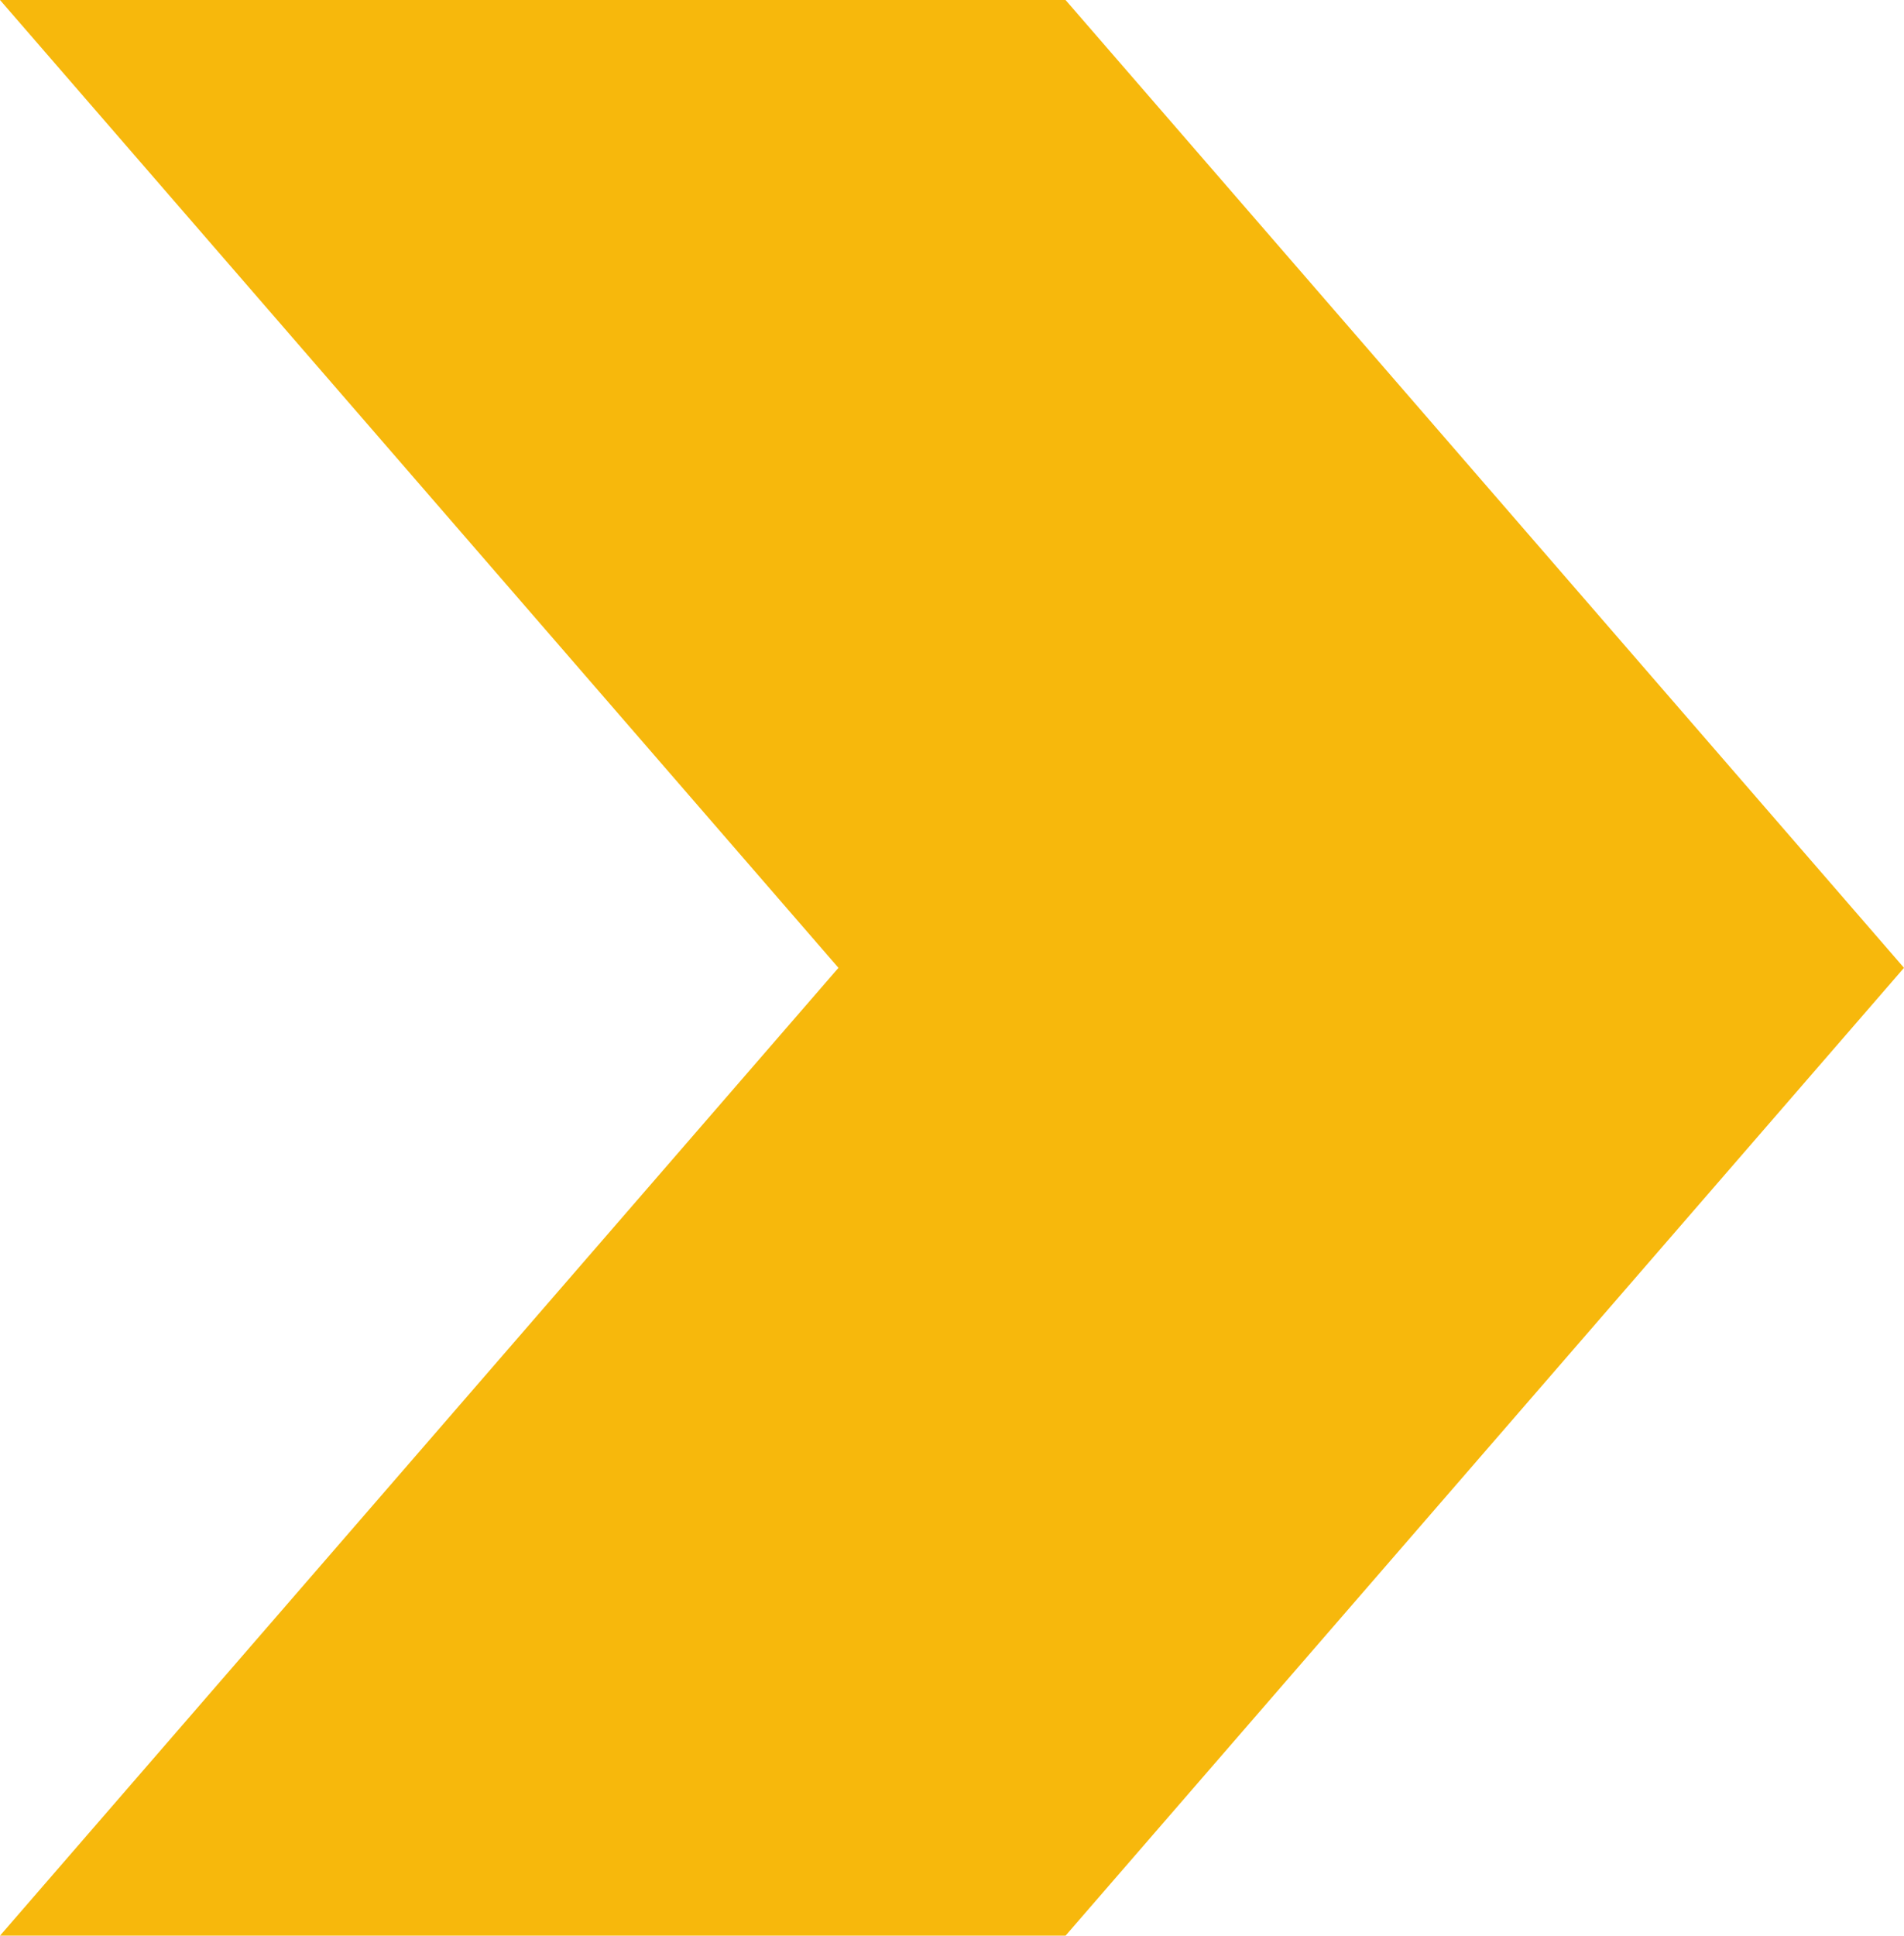 <svg xmlns="http://www.w3.org/2000/svg" width="493" height="501" viewBox="0 0 493 501">
  <path id="Subtraction_23" data-name="Subtraction 23" d="M275.9,0V0H0L217.1,250.5,0,501H275.9L493,250.5,275.9,0Z" fill="#f7b80c" style="mix-blend-mode: soft-light;isolation: isolate"/>
</svg>
